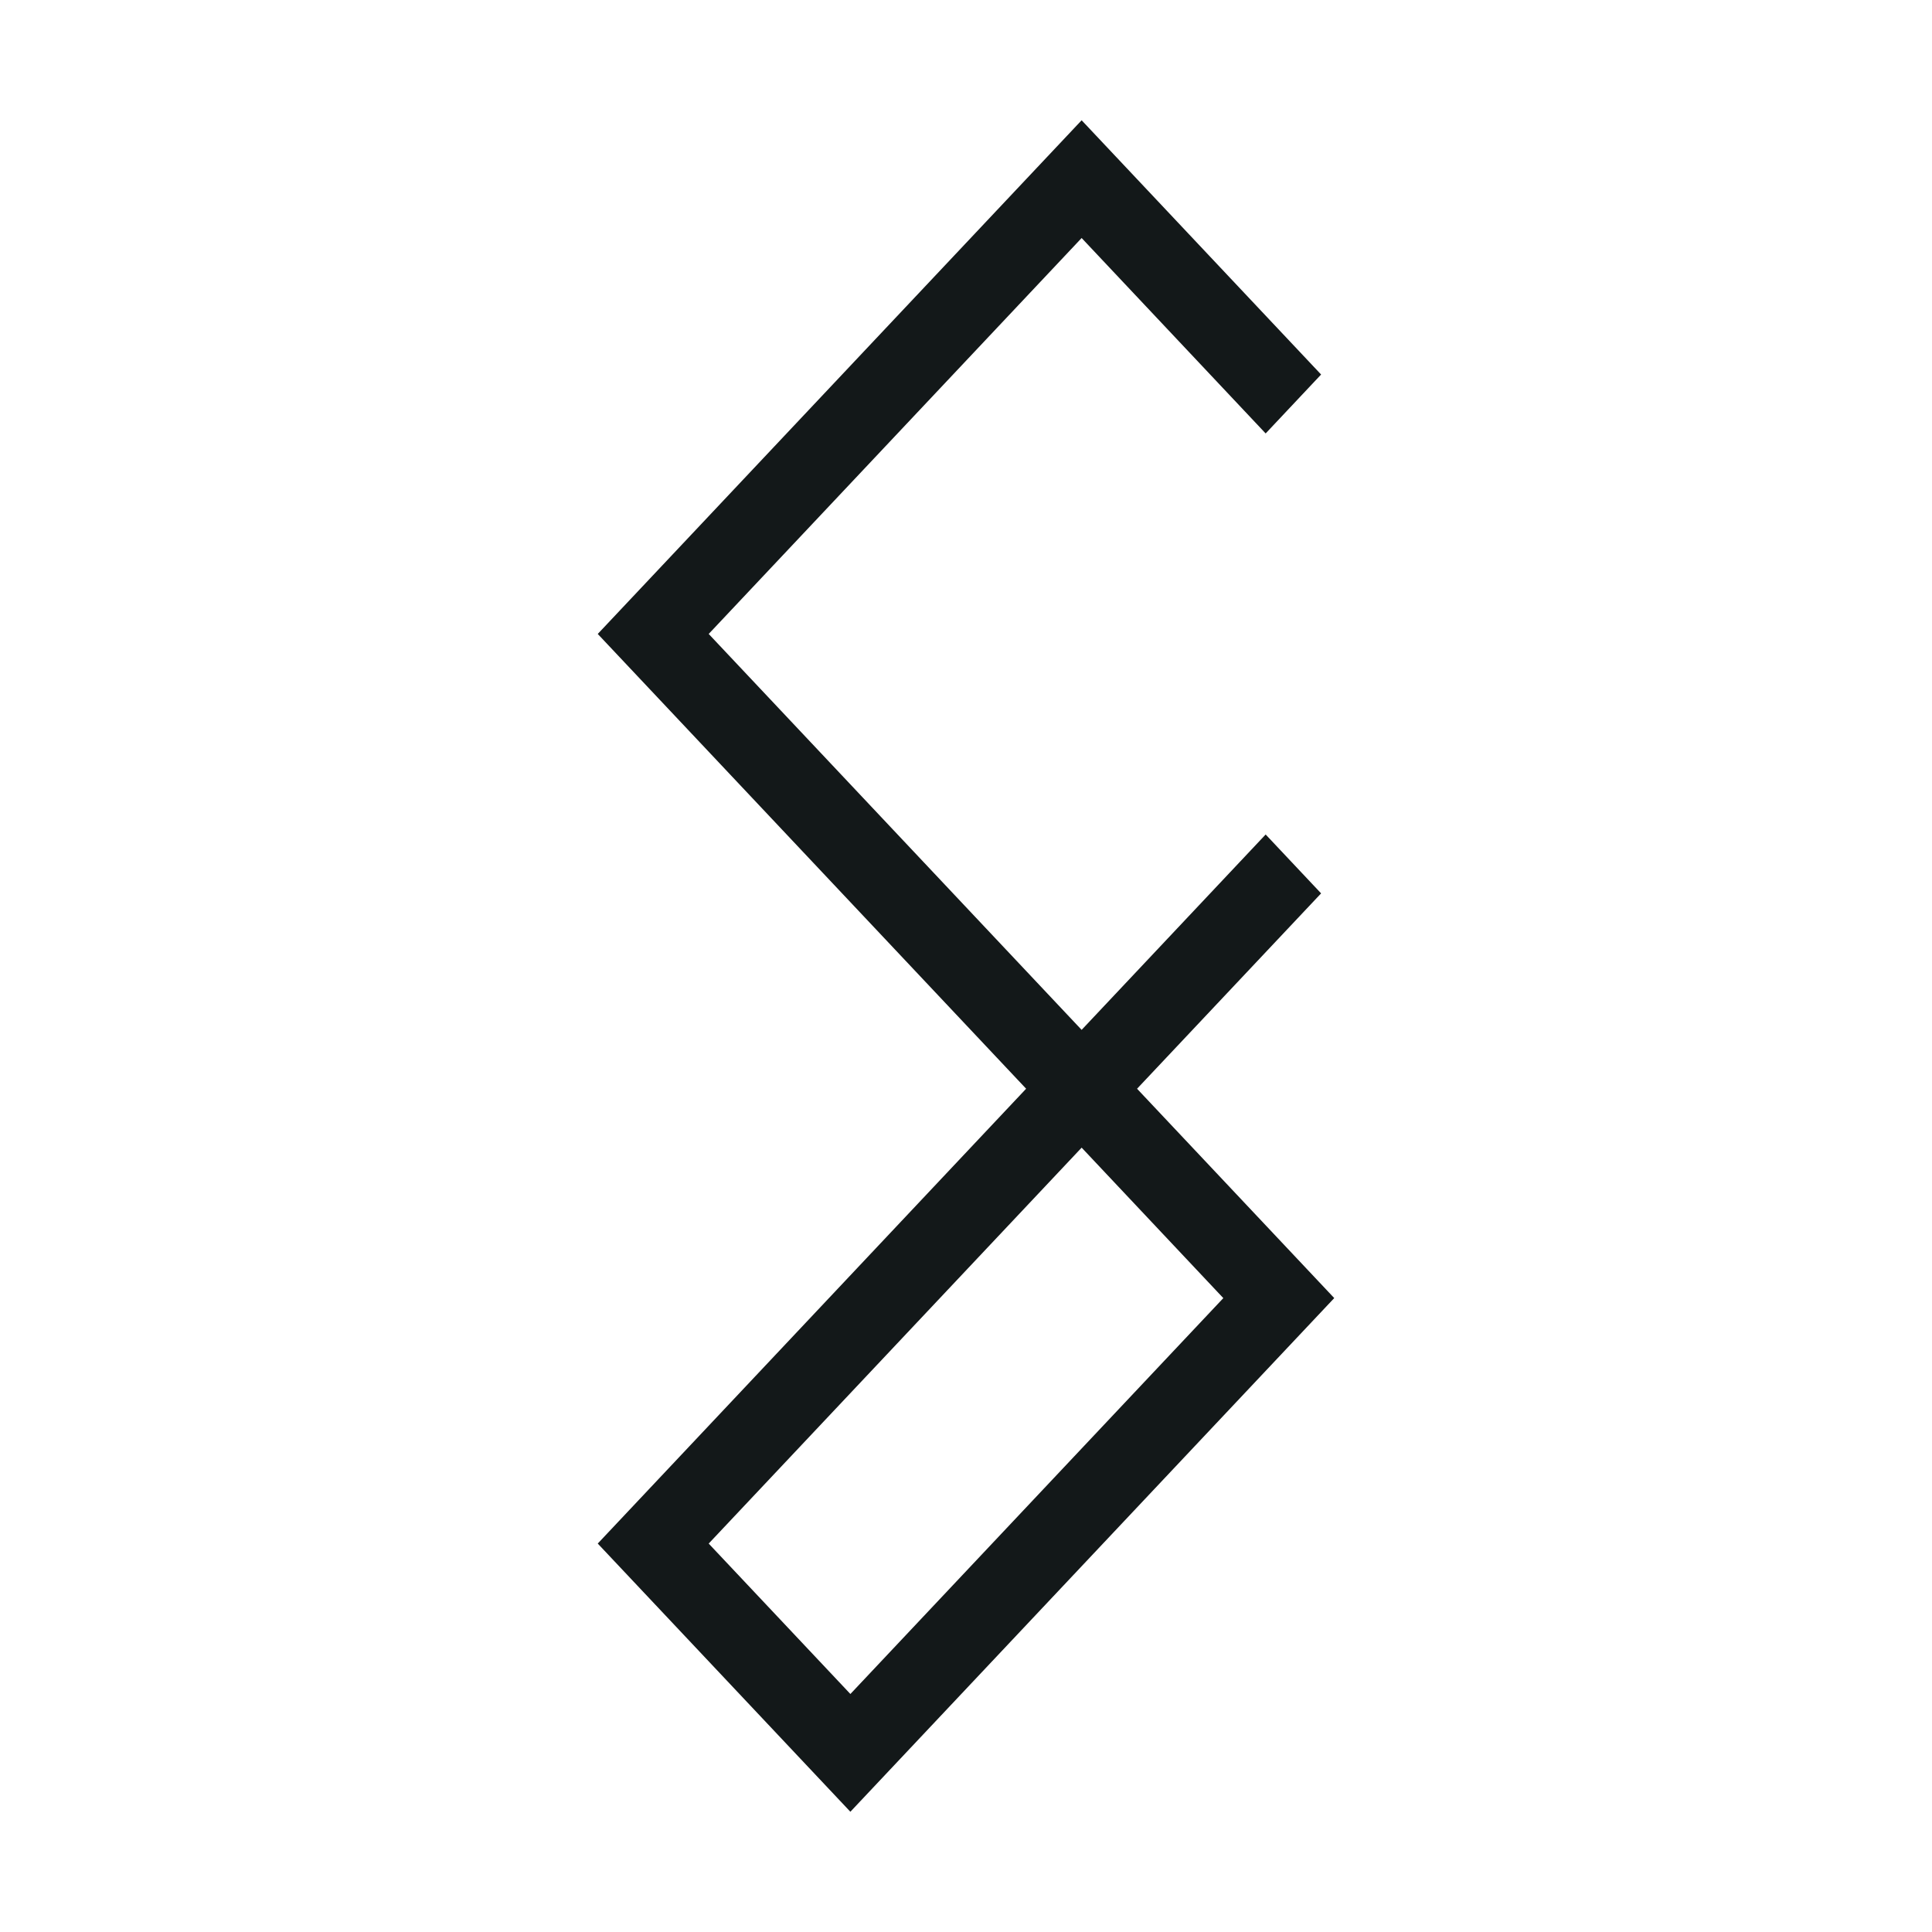<?xml version="1.0" encoding="utf-8"?>
<!-- Generator: Adobe Illustrator 16.0.0, SVG Export Plug-In . SVG Version: 6.00 Build 0)  -->
<!DOCTYPE svg PUBLIC "-//W3C//DTD SVG 1.1//EN" "http://www.w3.org/Graphics/SVG/1.1/DTD/svg11.dtd">
<svg version="1.1" id="sass" xmlns="http://www.w3.org/2000/svg" xmlns:xlink="http://www.w3.org/1999/xlink" x="0px" y="0px"
	 width="100px" height="100px" viewBox="0 0 100 100" enable-background="new 0 0 100 100" xml:space="preserve">
<path id="sass-logo" fill="#131819" d="M58.854,56.353l9.526-10.112l-2.87-3.048l-9.525,10.113L36.682,32.813L55.985,12.32
	l9.525,10.115l2.87-3.05L55.985,6.225L30.939,32.813l22.173,23.539L30.939,79.894l13.076,13.882l25.045-26.588L58.854,56.353z
	 M44.016,87.681l-7.334-7.786l19.304-20.493l7.333,7.788L44.016,87.681z"/>
</svg>
